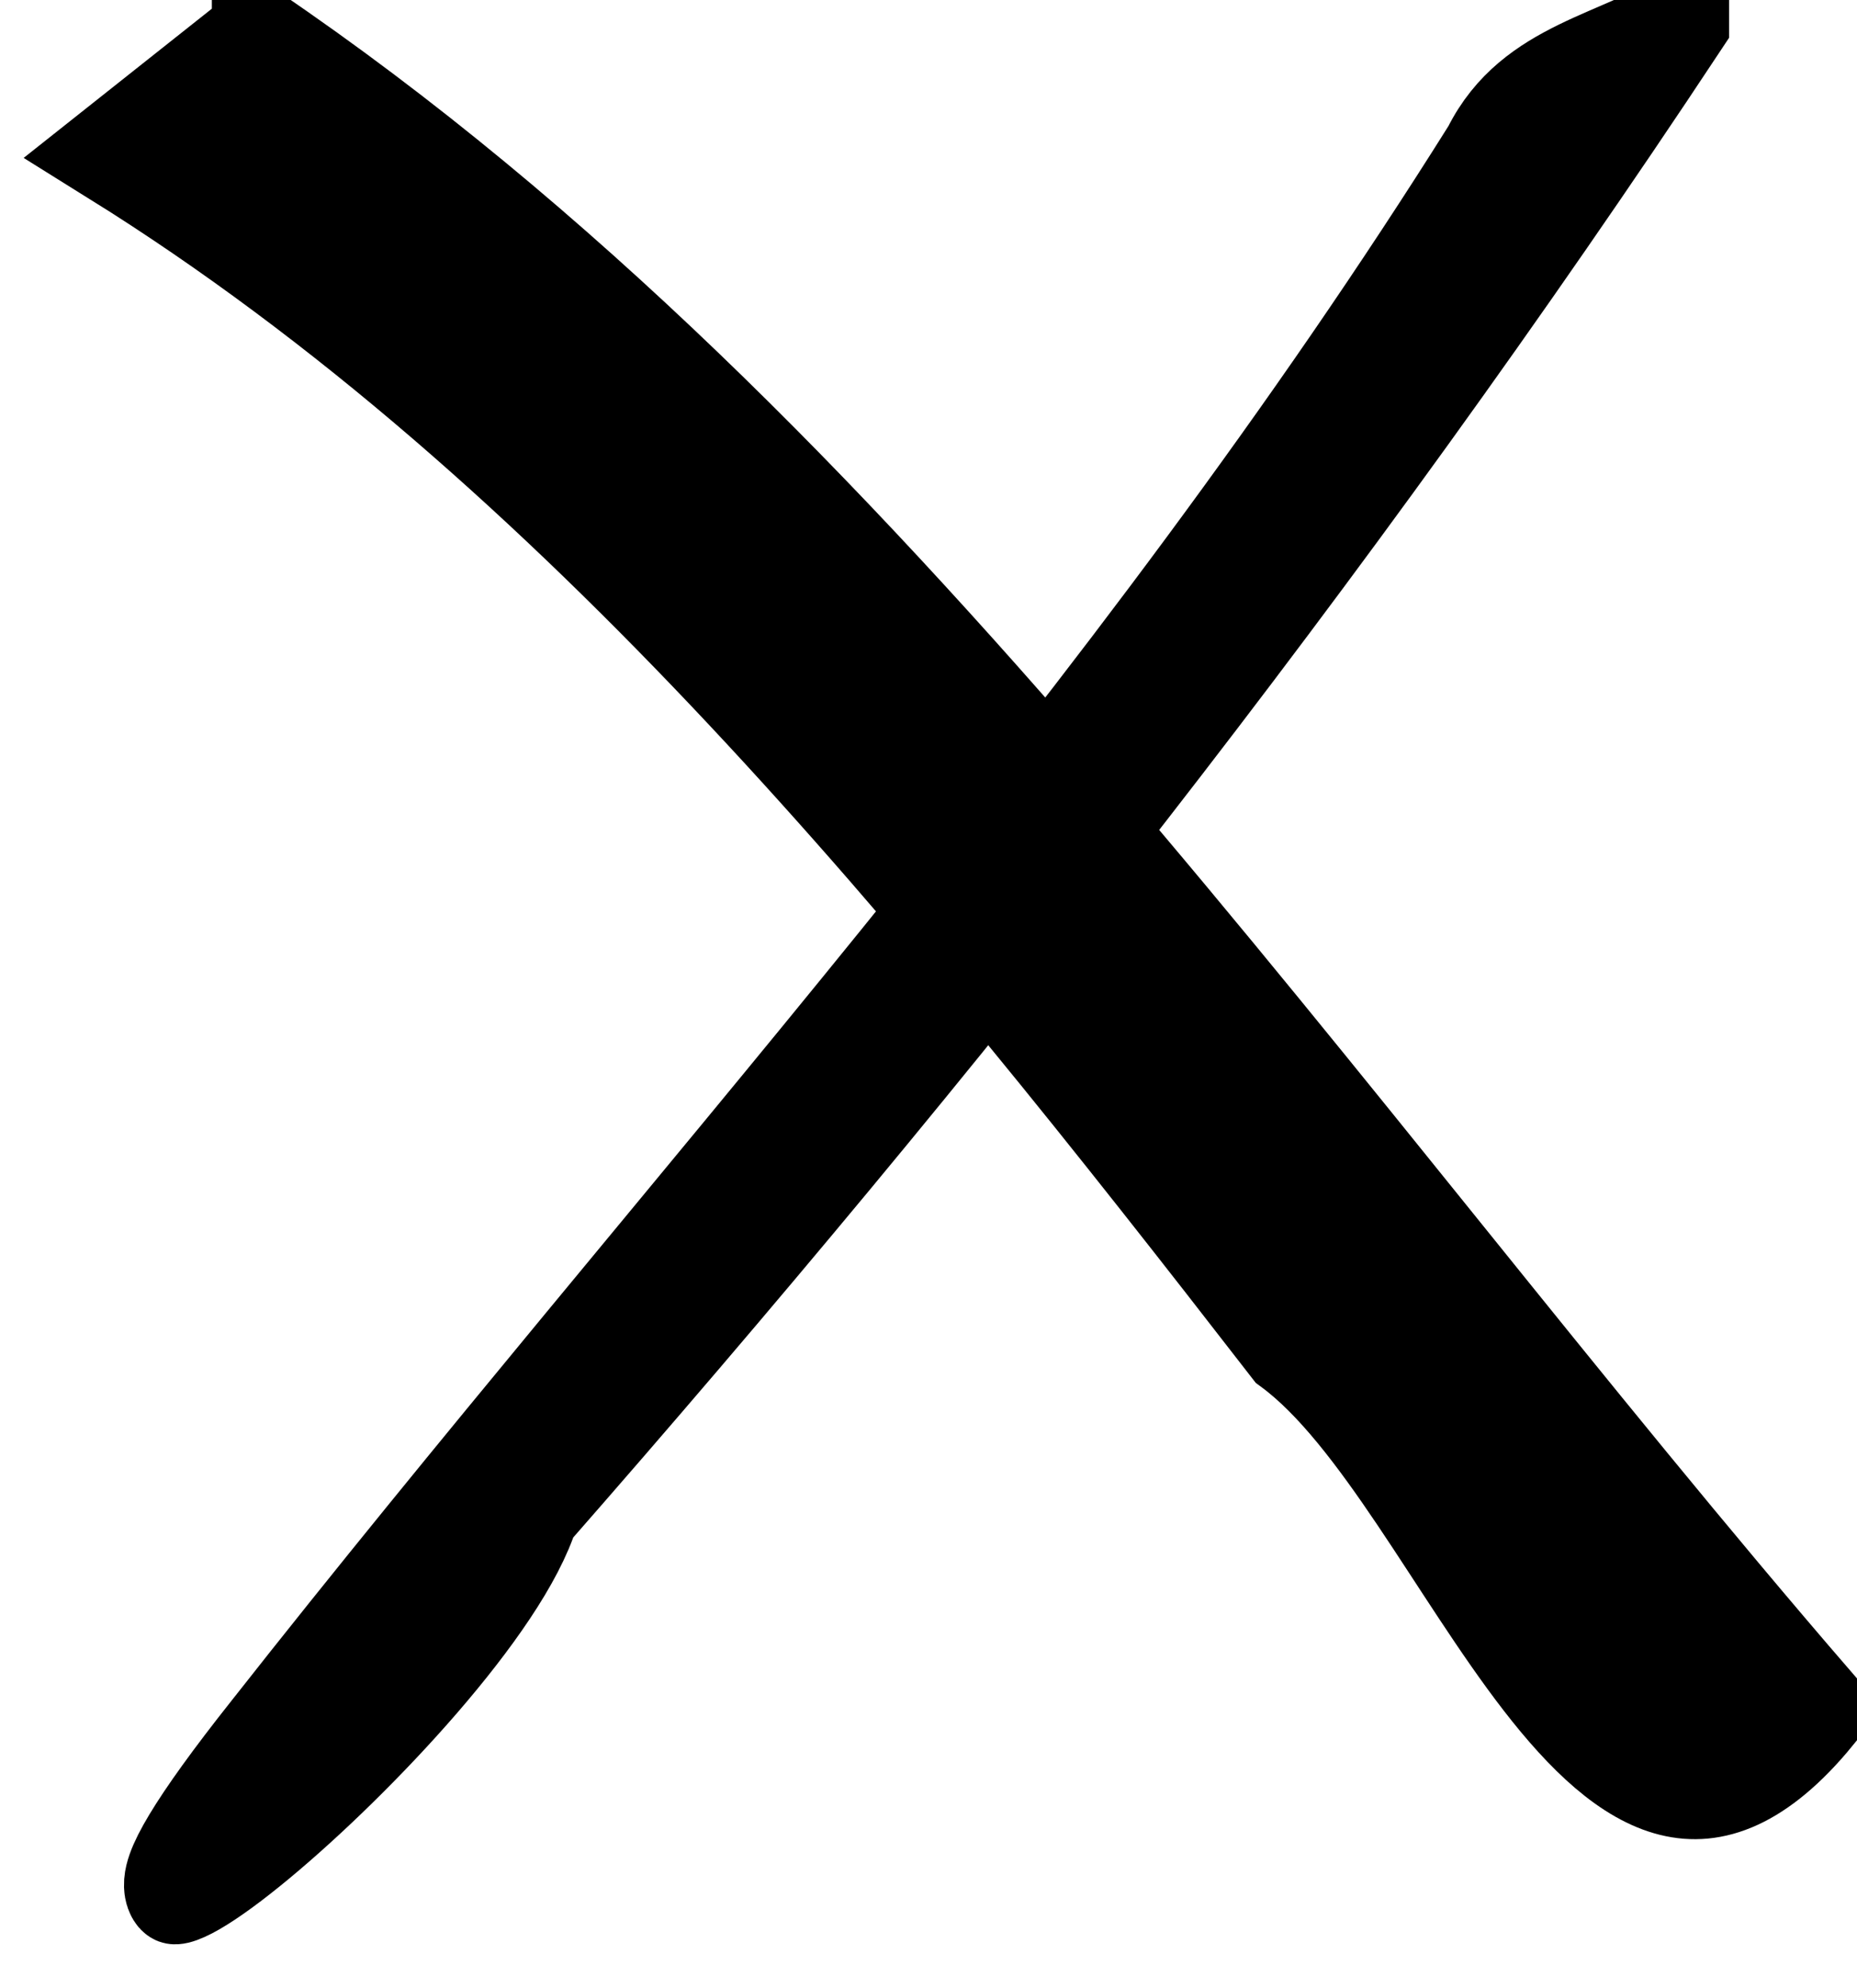 <?xml version="1.0" encoding="UTF-8" standalone="no"?>
<!-- Created with Inkscape (http://www.inkscape.org/) -->

<svg
   xmlns:dc="http://purl.org/dc/elements/1.1/"
   xmlns:cc="http://creativecommons.org/ns#"
   xmlns:rdf="http://www.w3.org/1999/02/22-rdf-syntax-ns#"
   xmlns:svg="http://www.w3.org/2000/svg"
   xmlns="http://www.w3.org/2000/svg"
   xmlns:sodipodi="http://sodipodi.sourceforge.net/DTD/sodipodi-0.dtd"
   xmlns:inkscape="http://www.inkscape.org/namespaces/inkscape"
   width="9.184mm"
   height="9.831mm"
   viewBox="0 0 9.184 9.831"
   version="1.1"
   id="svg1484"
   inkscape:version="0.92.5 (0.92.5+68)"
   sodipodi:docname="x.svg">
  <defs
     id="defs1478" />
  <sodipodi:namedview
     id="base"
     pagecolor="#ffffff"
     bordercolor="#666666"
     borderopacity="1.0"
     inkscape:pageopacity="0.0"
     inkscape:pageshadow="2"
     inkscape:zoom="1.4142136"
     inkscape:cx="217.934"
     inkscape:cy="79.115842"
     inkscape:document-units="mm"
     inkscape:current-layer="layer1"
     showgrid="false"
     inkscape:window-width="1872"
     inkscape:window-height="1030"
     inkscape:window-x="48"
     inkscape:window-y="0"
     inkscape:window-maximized="1" />
  <g
     inkscape:label="Layer 1"
     inkscape:groupmode="layer"
     id="layer1"
     transform="translate(0,-287.169)">
    <g
       transform="matrix(0.218,0,0,0.258,-32.921,178.169)"
       id="g844">
      <path
         id="path3676"
         style="color:#000000;fill:#000000;stroke:#000000;stroke-width:2"
         d="m 156.82,423.18 c 13.997,8.027 24.126,20.941 35.501,32.067 -5.002,5.145 -8.148,-4.539 -12.174,-7.038 -7.89,-8.605 -16.21,-17.311 -26.646,-22.805 1.106,-0.741 2.212,-1.482 3.319,-2.223 z"
         inkscape:connector-curvature="0" />
      <path
         id="path3678"
         style="color:#000000;fill:#000000;stroke:#000000;stroke-width:2"
         d="m 189.24,422.86 c -7.959,10.161 -16.78,19.562 -26.069,28.517 -1.282,3.535 -13.126,11.787 -6.17,4.378 9.316,-10.012 19.514,-19.264 27.705,-30.302 0.934,-1.594 3.033,-1.746 4.534,-2.593 z"
         inkscape:connector-curvature="0" />
    </g>
    <g
       transform="matrix(0.265,0,0,0.265,-257.931,-355.486)"
       id="g848">
      <path
         id="path3668"
         style="color:#000000;fill:#000000;stroke:#000000;stroke-width:2"
         d="m 214.32,422.48 c 10.124,10.79 19.187,22.651 30.48,32.265 4.685,4.353 -3.88,7.255 -4.215,1.162 -10.92,-9.415 -19.535,-21.124 -29.669,-31.341 1.135,-0.695 2.269,-1.391 3.404,-2.086 z"
         inkscape:connector-curvature="0" />
      <path
         id="path3670"
         style="color:#000000;fill:#000000;stroke:#000000;stroke-width:2"
         d="m 240.78,425.69 c -8.027,7.555 -17.969,13.122 -24.691,21.964 -0.37,4.006 -9.616,9.659 -4.319,2.795 5.902,-9.556 16.436,-14.734 24.328,-22.444 1.208,-1.319 3.13,-1.548 4.682,-2.316 z"
         inkscape:connector-curvature="0" />
    </g>
  </g>
</svg>
